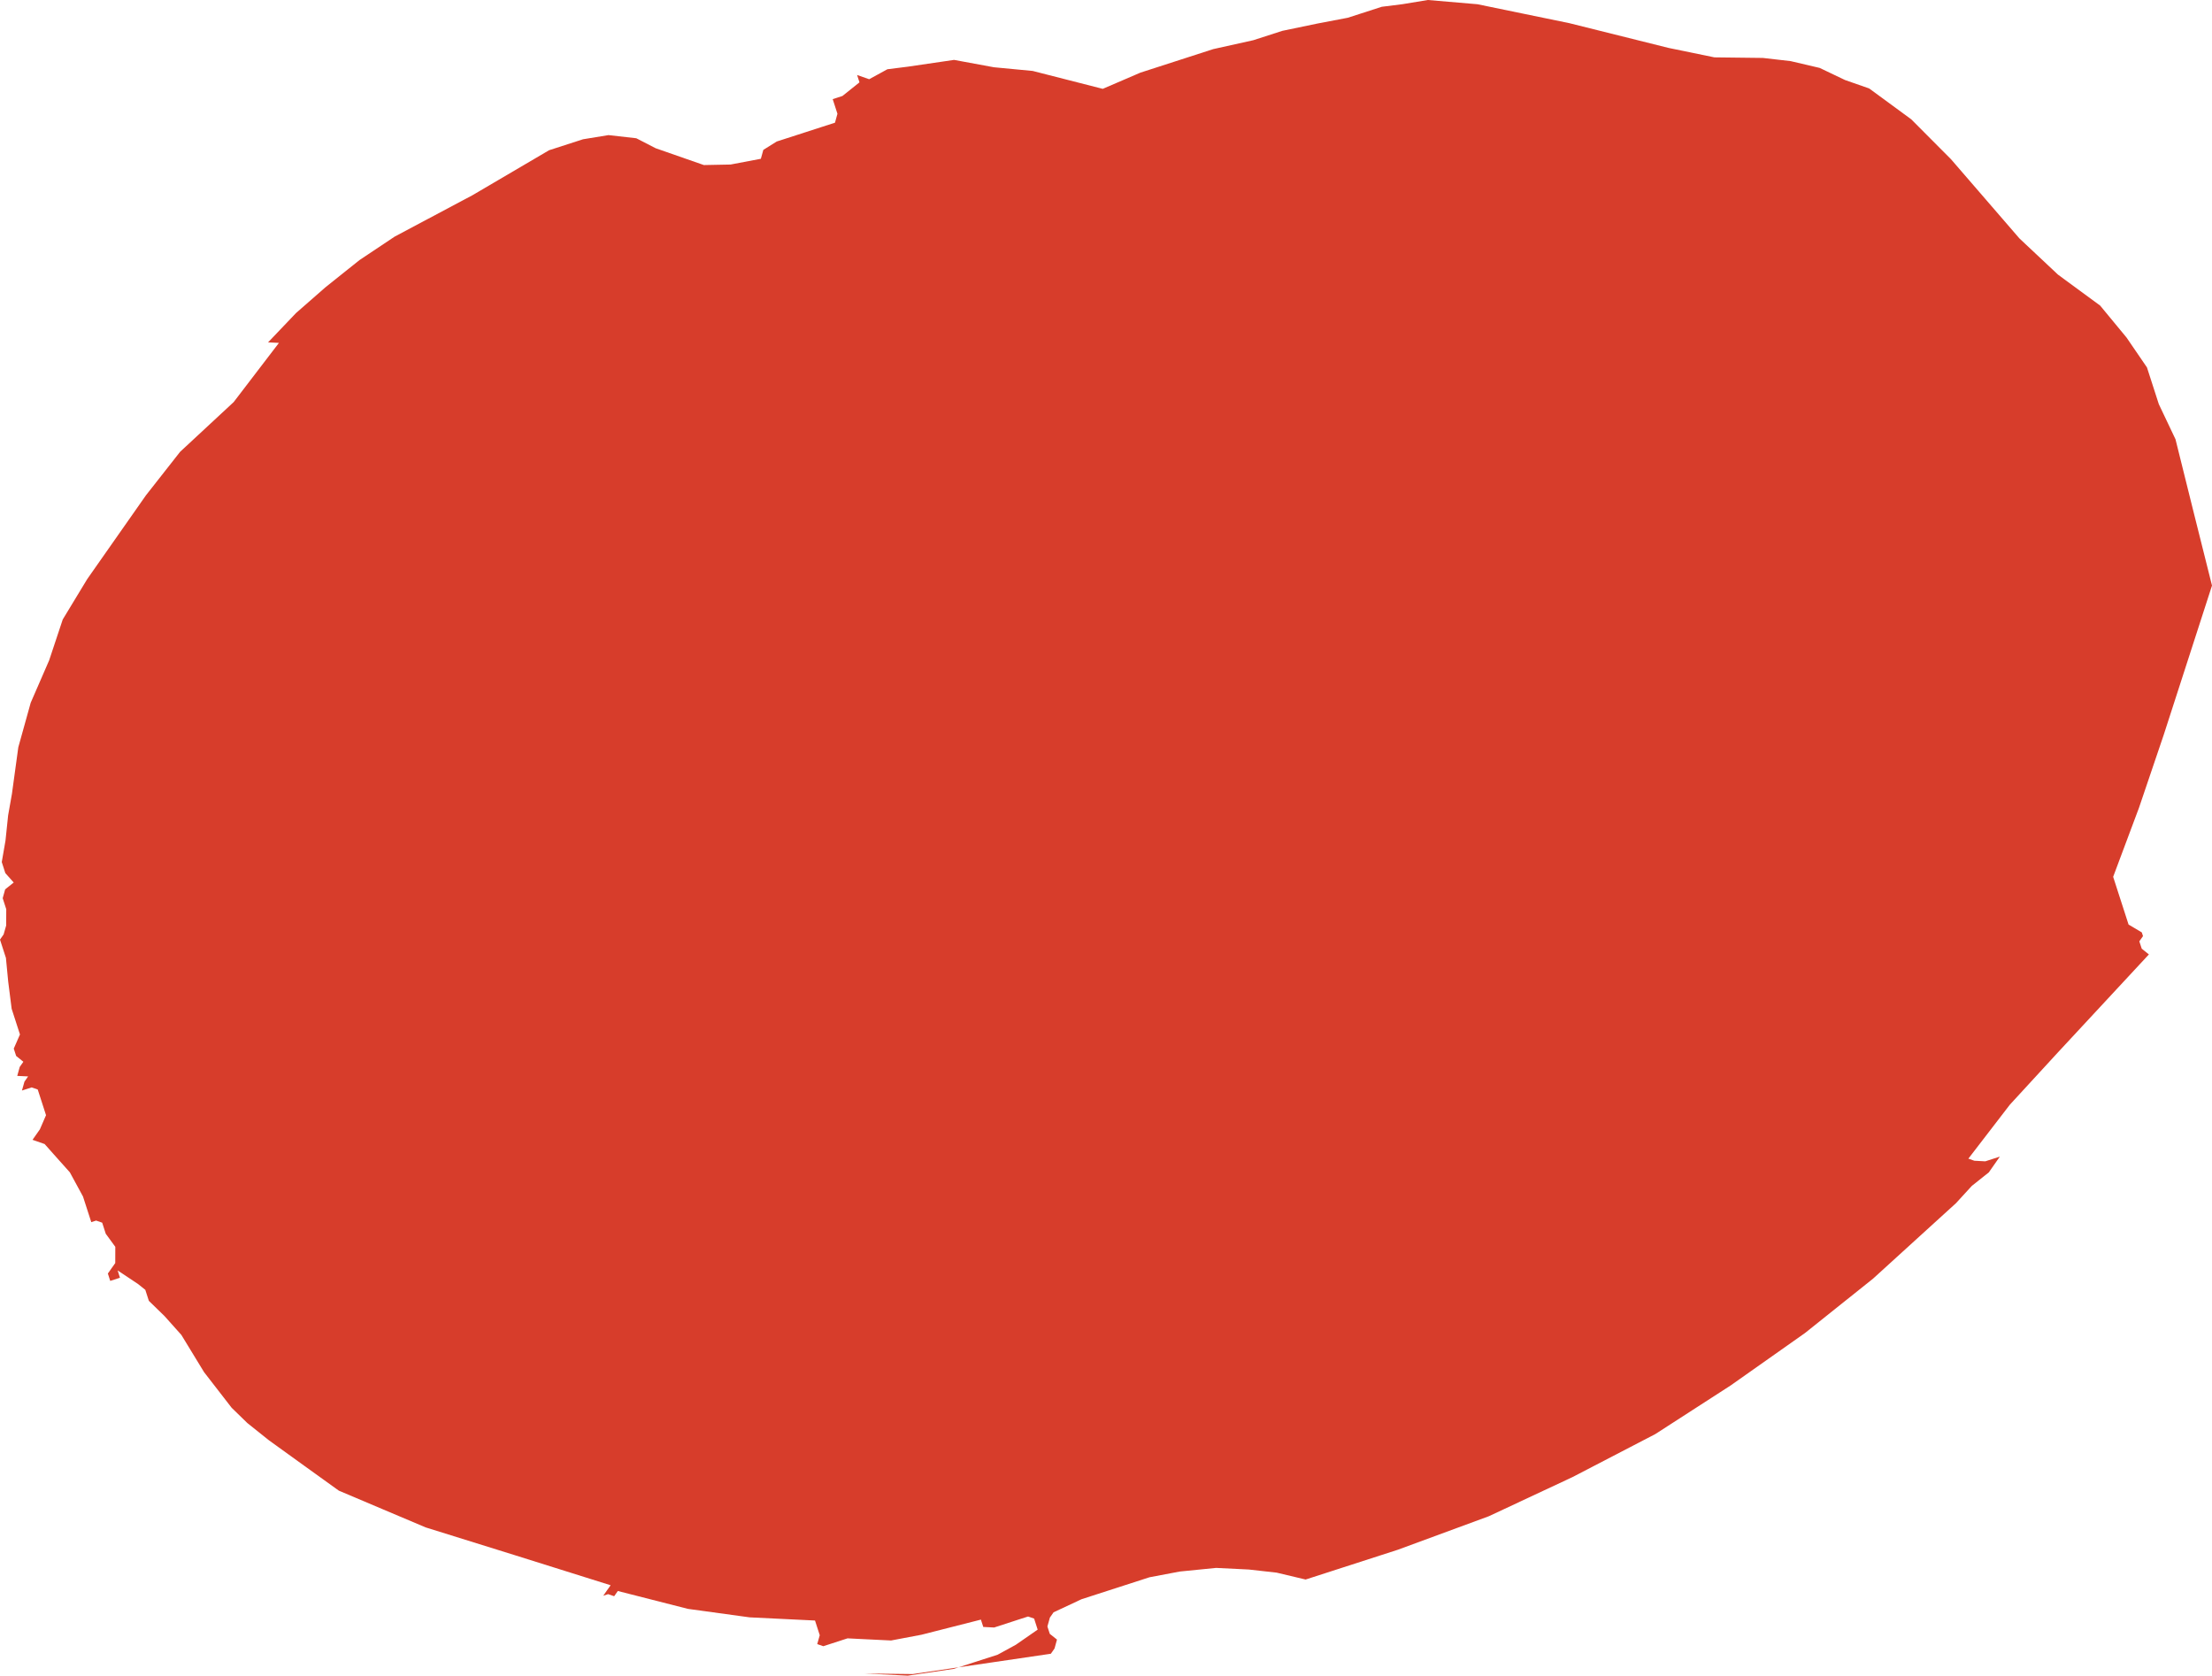 <svg version="1.1" id="图层_1" x="0px" y="0px" width="87.749px" height="66.465px" viewBox="0 0 87.749 66.465" enable-background="new 0 0 87.749 66.465" xml:space="preserve" xmlns="http://www.w3.org/2000/svg" xmlns:xlink="http://www.w3.org/1999/xlink" xmlns:xml="http://www.w3.org/XML/1998/namespace">
  <polygon fill="#D73D2B" points="87.749,23.226 87.749,23.226 85.834,29.147 84.854,32.037 83.828,34.779 83.828,34.779 
	84.063,35.508 84.251,36.089 84.439,36.672 84.964,36.984 84.964,36.984 85.012,37.131 84.866,37.338 84.961,37.629 85.246,37.857 
	85.246,37.857 81.618,41.764 79.73,43.818 78.084,45.958 78.084,45.958 78.322,46.041 78.756,46.064 79.333,45.877 79.333,45.877 
	78.896,46.502 78.221,47.039 77.592,47.725 76.77,48.473 76.77,48.473 74.304,50.717 71.6,52.877 68.654,54.954 65.665,56.883 
	62.386,58.586 59.063,60.141 55.451,61.471 51.793,62.652 51.793,62.652 50.644,62.379 49.539,62.255 48.242,62.191 46.801,62.335 
	45.598,62.563 44.251,62.998 42.902,63.434 41.795,63.952 41.795,63.952 41.648,64.162 41.55,64.514 41.644,64.806 41.93,65.034 
	41.833,65.387 41.687,65.596 41.687,65.596 38.033,66.133 36.206,66.402 34.284,66.379 34.284,66.379 36.011,66.465 37.841,66.195 
	38.61,65.945 39.574,65.635 40.297,65.24 41.164,64.639 41.164,64.639 41.023,64.201 40.784,64.119 40.399,64.242 40.207,64.305 
	39.437,64.555 39.006,64.533 38.912,64.242 38.912,64.242 36.554,64.842 35.349,65.07 34.055,65.007 34.055,65.007 33.622,64.985 
	33.236,65.11 32.66,65.297 32.419,65.213 32.419,65.213 32.519,64.861 32.472,64.715 32.331,64.278 32.331,64.278 31.032,64.215 
	29.736,64.152 27.29,63.816 24.509,63.107 24.364,63.314 24.124,63.232 24.124,63.232 23.931,63.295 24.077,63.086 24.223,62.879 
	24.223,62.879 20.437,61.691 16.89,60.586 15.166,59.857 13.442,59.127 12.056,58.13 10.671,57.131 10.671,57.131 9.811,56.444 
	9.19,55.84 8.095,54.426 7.194,52.949 6.525,52.201 5.905,51.598 5.905,51.598 5.764,51.161 5.478,50.932 4.666,50.391 
	4.759,50.682 4.373,50.807 4.279,50.515 4.279,50.515 4.424,50.308 4.572,50.1 4.574,49.455 4.195,48.936 4.054,48.498 
	4.054,48.498 3.813,48.414 3.621,48.477 3.621,48.477 3.292,47.459 2.771,46.501 2.102,45.752 1.77,45.378 1.29,45.211 1.29,45.211 
	1.582,44.796 1.826,44.234 1.497,43.216 1.497,43.216 1.256,43.132 0.871,43.256 0.871,43.256 0.97,42.904 1.115,42.696 
	0.684,42.676 0.684,42.676 0.782,42.321 0.927,42.115 0.927,42.115 0.641,41.885 0.546,41.593 0.792,41.032 0.792,41.032 
	0.462,40.013 0.325,38.932 0.235,37.996 0,37.27 0,37.27 0.144,37.063 0.245,36.709 0.248,36.064 0.107,35.627 0.205,35.275 
	0.544,35.005 0.544,35.005 0.211,34.631 0.07,34.193 0.218,33.341 0.322,32.343 0.473,31.49 0.473,31.49 0.726,29.642 1.218,27.874 
	1.95,26.192 2.489,24.571 3.46,22.97 4.625,21.308 5.79,19.646 7.145,17.921 7.145,17.921 9.271,15.947 11.065,13.601 10.634,13.58 
	10.634,13.58 11.744,12.416 12.906,11.399 14.257,10.319 15.658,9.384 18.742,7.744 21.782,5.959 21.782,5.959 23.129,5.524 
	24.139,5.359 25.242,5.484 26.008,5.879 26.965,6.213 27.923,6.547 28.981,6.526 30.183,6.298 30.183,6.298 30.281,5.945 
	30.812,5.613 31.968,5.24 32.545,5.053 33.123,4.867 33.221,4.513 33.033,3.932 33.033,3.932 33.419,3.807 33.758,3.536 
	34.095,3.266 34.001,2.975 34.48,3.142 34.48,3.142 35.202,2.747 36.019,2.644 37.847,2.376 37.847,2.376 39.429,2.668 
	40.966,2.814 43.746,3.524 43.746,3.524 45.24,2.881 46.779,2.384 48.128,1.948 49.715,1.596 49.715,1.596 50.871,1.223 
	52.266,0.933 53.467,0.704 54.814,0.269 54.814,0.269 55.635,0.166 56.643,0 58.61,0.168 60.435,0.544 62.256,0.919 66.188,1.9 
	68.01,2.275 69.932,2.298 69.932,2.298 71.033,2.424 72.186,2.694 73.191,3.174 74.148,3.508 75.82,4.734 77.396,6.317 
	80.111,9.458 81.639,10.893 83.311,12.12 83.311,12.12 84.359,13.389 85.169,14.574 85.639,16.03 86.301,17.424 87.004,20.252 
	87.749,23.226 87.749,23.226 " class="color c1"/>
</svg>